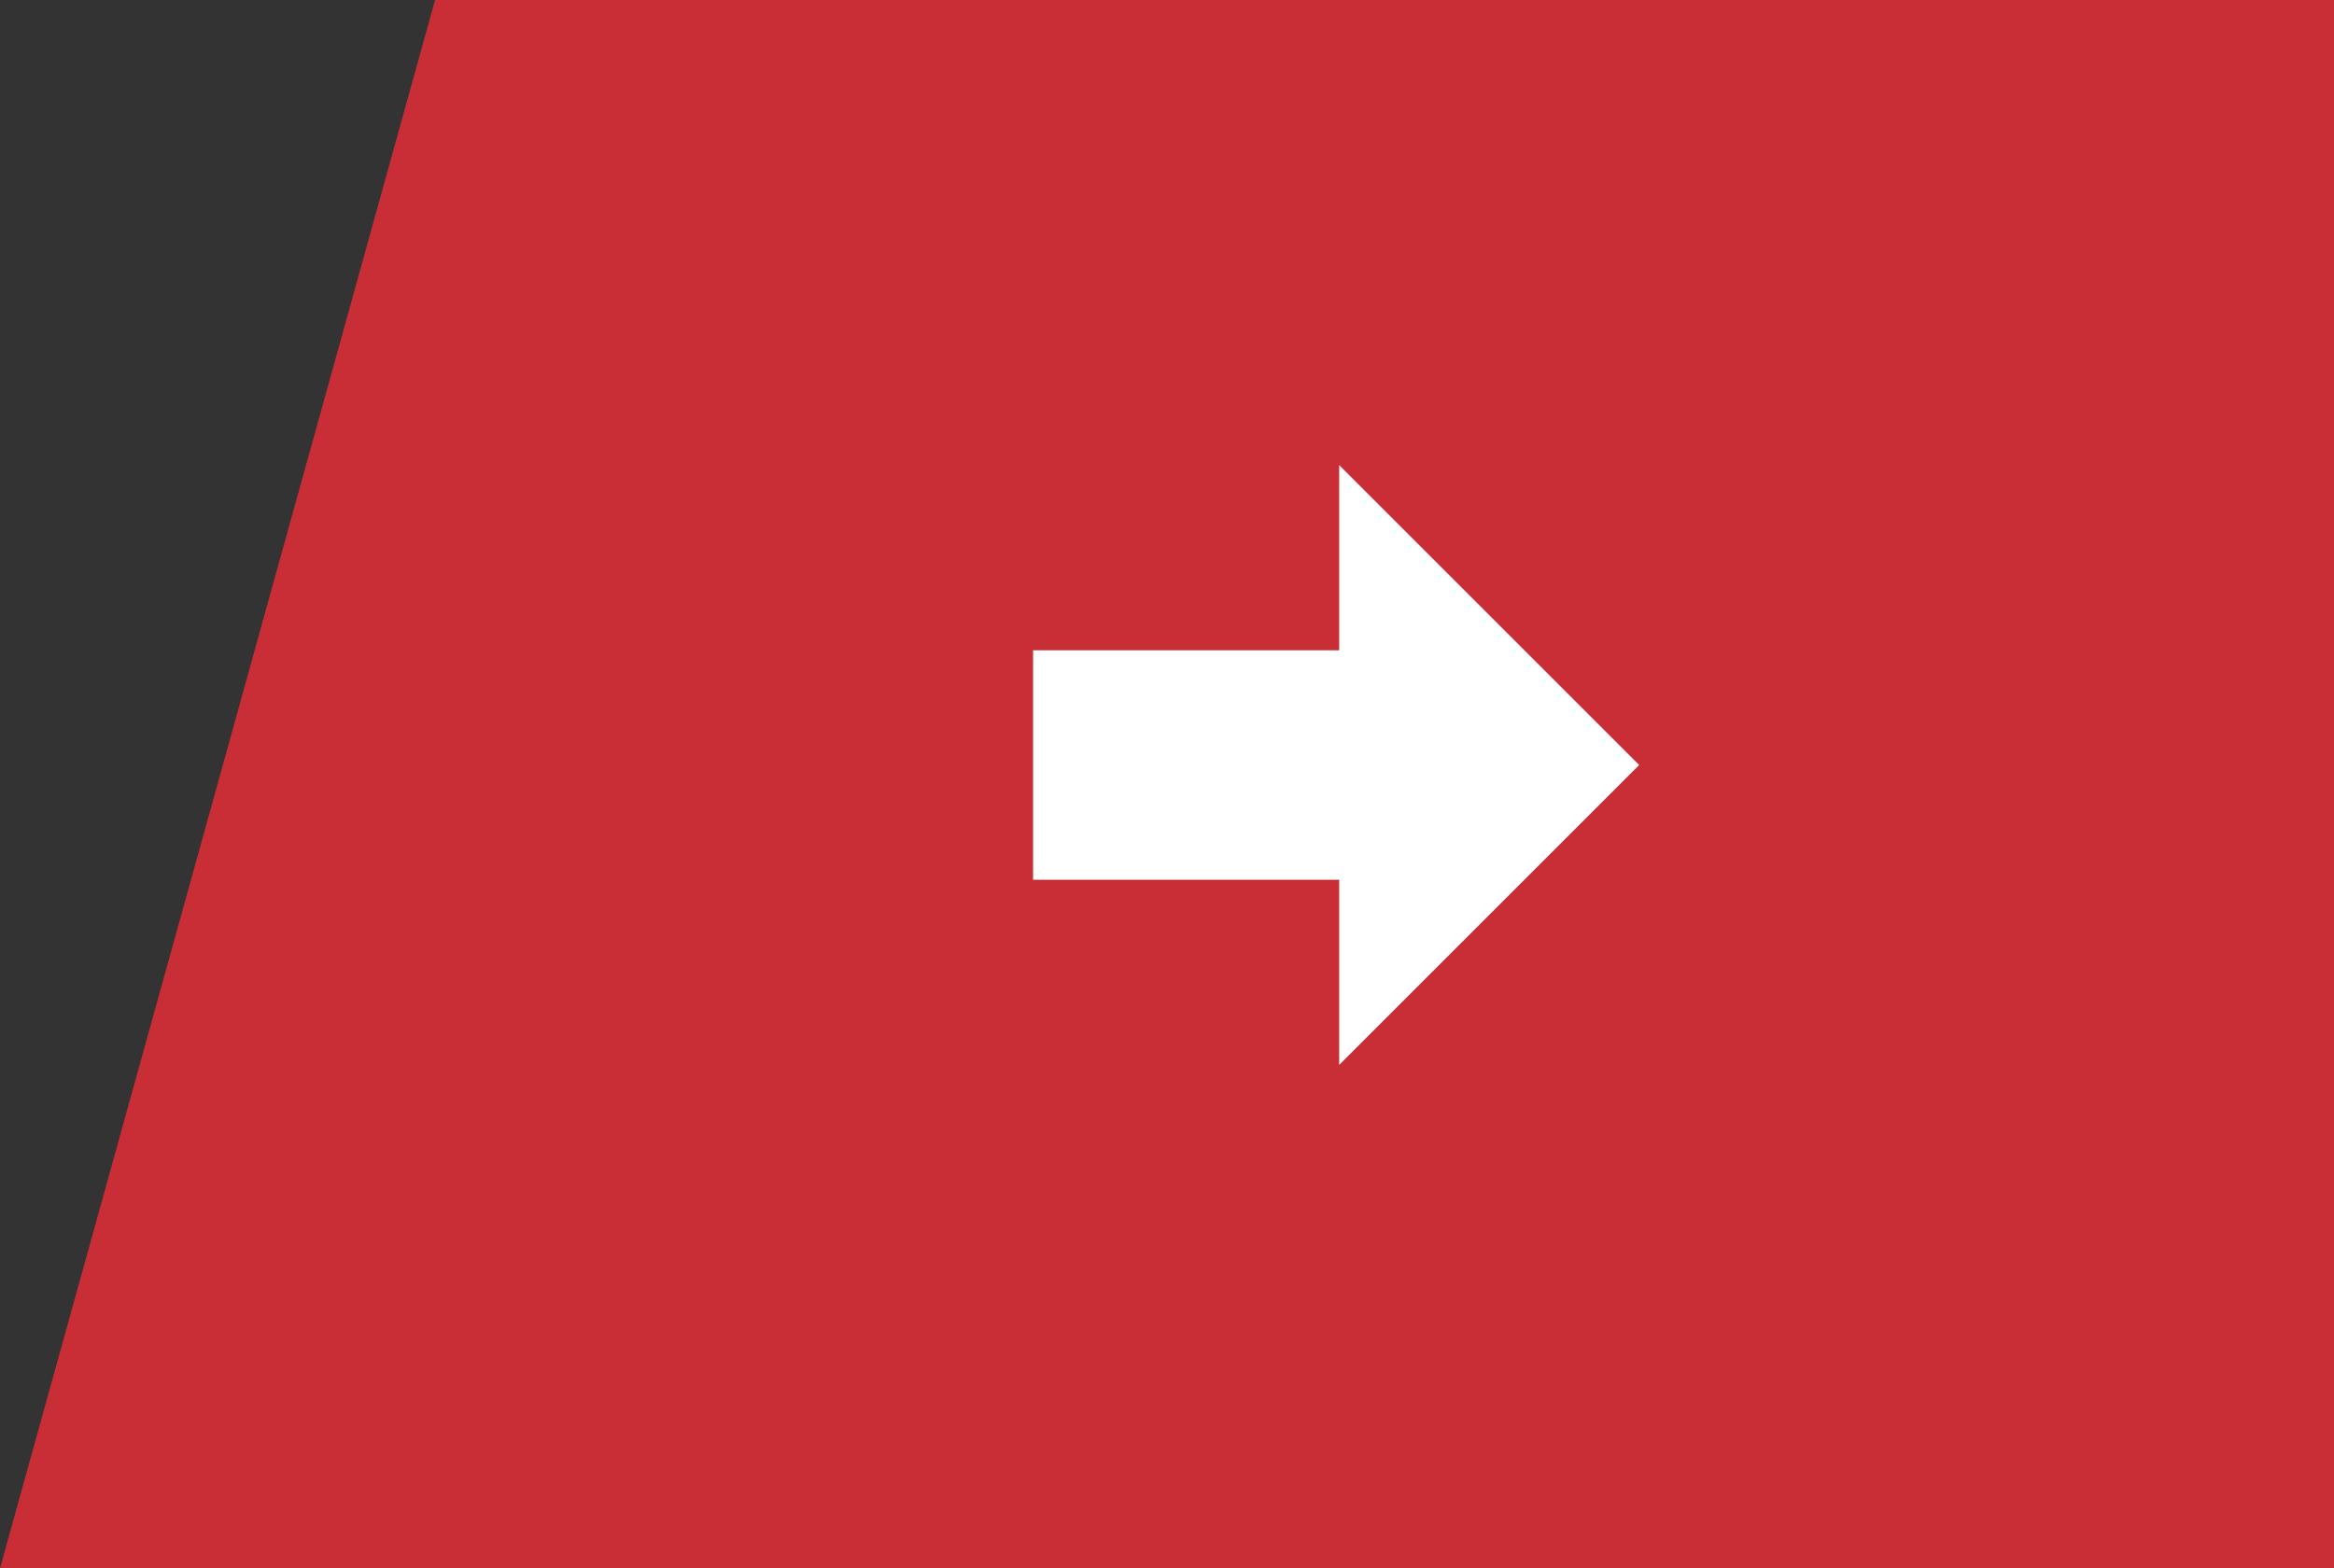 <svg width="61" height="41" viewBox="0 0 61 41" fill="none" xmlns="http://www.w3.org/2000/svg">
<rect x="0" y="0" width="61" height="41" fill="#333333" stroke="none"/>
<path d="M15.5 -9.65013e-07L29 -2.18894e-06L17.462 41L3.962 41L15.5 -9.65013e-07Z" fill="#C92D36"/>
<path d="M34.25 -6.1975e-05L39.75 -6.24995e-05L28.5 41L23 41L34.25 -6.1975e-05Z" fill="#C92D36"/>
<path d="M11.37 -9.94036e-07L61 0L61 41L3.05188e-06 41L11.37 -9.94036e-07Z" fill="#C92D36"/>
<path d="M27 23L27 17L35 17L35 12.16L42.84 20L35 27.84L35 23L27 23Z" fill="white"/>
</svg>
